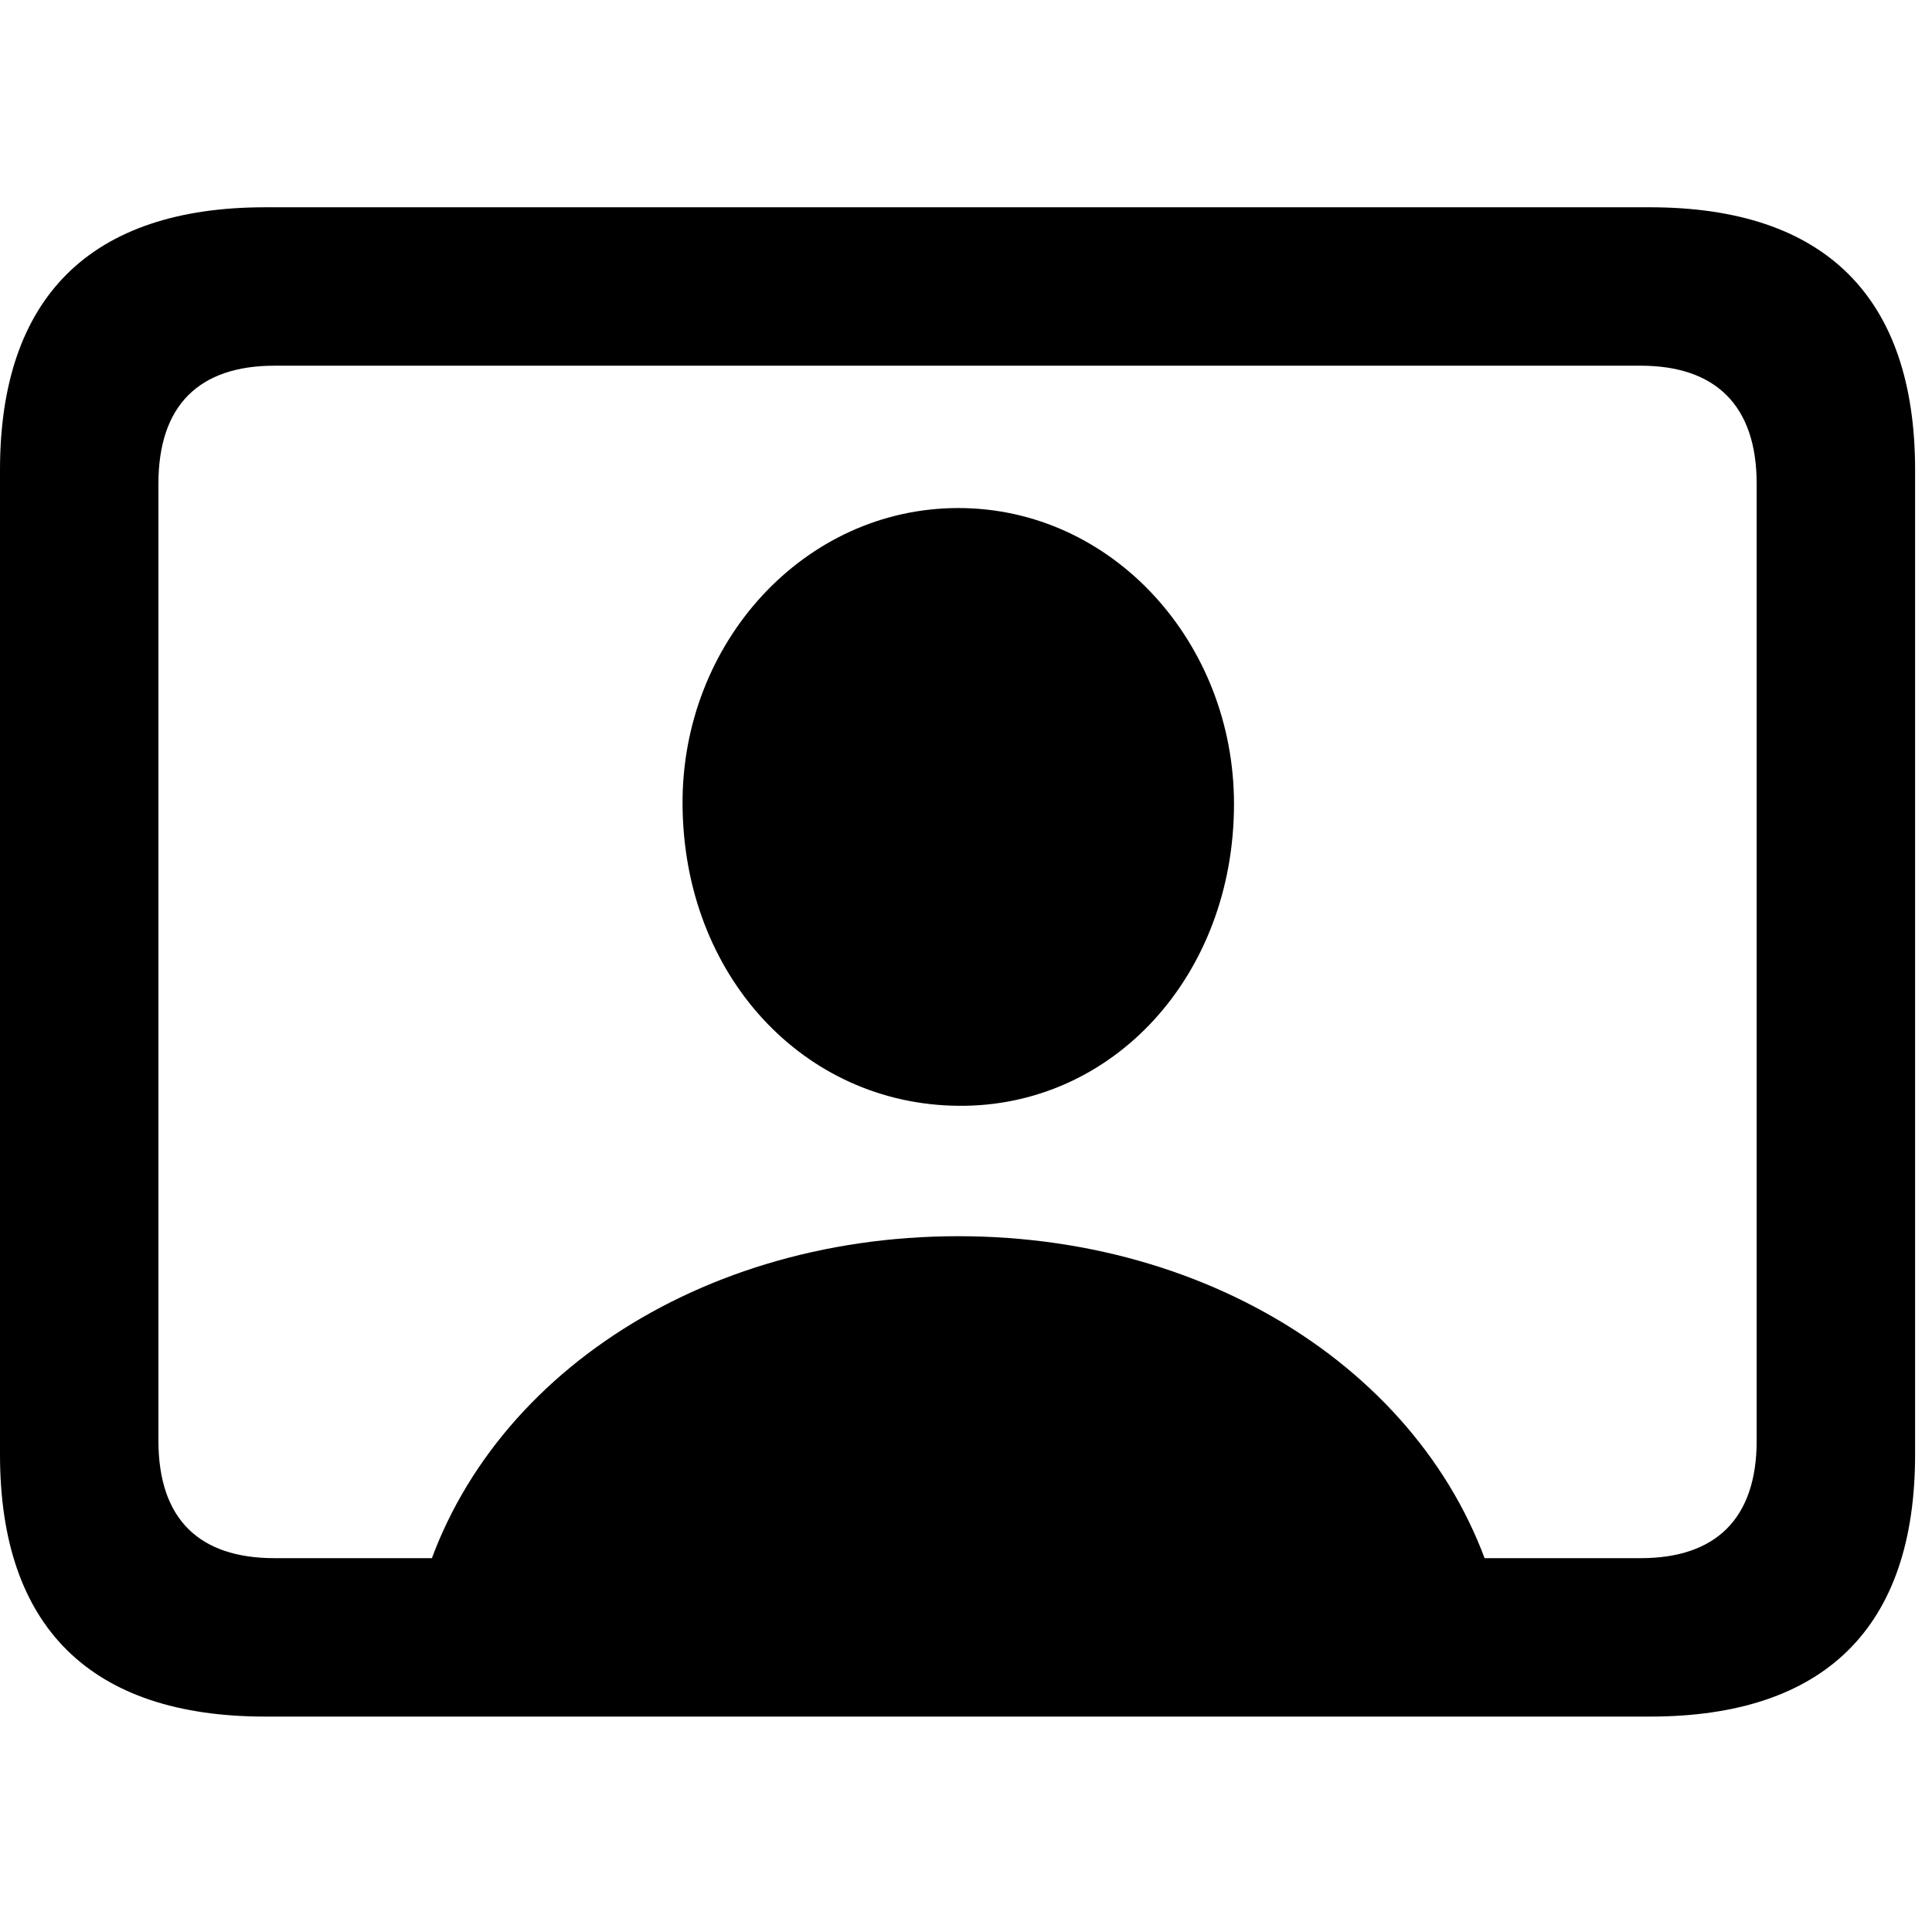 <svg width="28" height="28" viewBox="0 0 28 28" fill="none" xmlns="http://www.w3.org/2000/svg">
<path d="M3.844 24.878H23.911C26.45 24.878 27.755 23.582 27.755 21.082V6.81C27.755 4.307 26.45 3.004 23.911 3.004H3.844C1.315 3.004 0 4.307 0 6.81V21.082C0 23.582 1.315 24.878 3.844 24.878ZM3.977 22.582C2.888 22.582 2.296 22.018 2.296 20.879V7.01C2.296 5.872 2.888 5.3 3.977 5.3H23.778C24.858 5.3 25.459 5.872 25.459 7.01V20.879C25.459 22.018 24.858 22.582 23.778 22.582H3.977ZM6.036 23.327H21.741C21.007 20.176 17.802 17.916 13.889 17.916C9.965 17.916 6.762 20.176 6.036 23.327ZM13.889 16.026C16.13 16.048 17.884 14.136 17.884 11.651C17.884 9.314 16.123 7.363 13.889 7.363C11.653 7.363 9.882 9.314 9.892 11.651C9.902 14.136 11.647 16.007 13.889 16.026Z" fill="black"/>
</svg>
